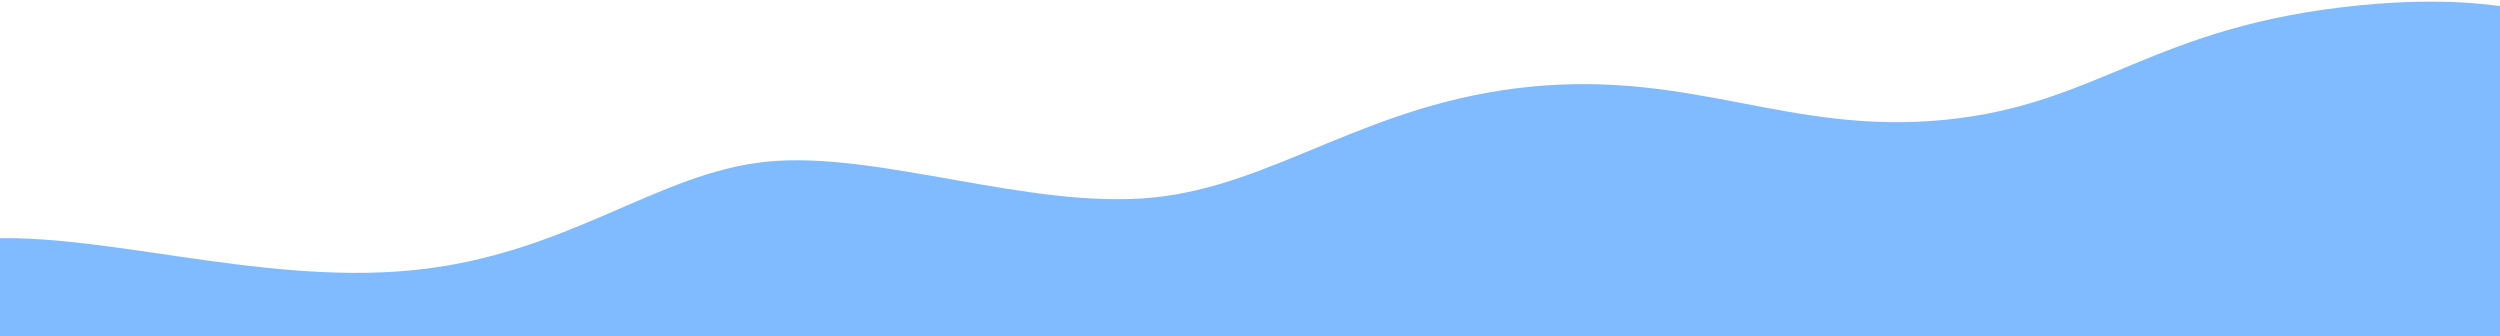 <svg width="788" height="106" viewBox="0 0 788 106" fill="none" xmlns="http://www.w3.org/2000/svg">
<path d="M743.816 1.674C796.133 -3.461 819.245 9.773 824.262 17.032L835 126.436L-107.001 218.897L-117.739 109.493C-93.981 99.41 -38.967 78.507 -8.971 75.563C28.523 71.883 80.775 90.008 129.896 85.187C179.016 80.366 206.983 54.366 241.861 50.943C276.739 47.52 324.632 66.073 363.289 62.279C401.945 58.484 431.075 32.371 482.52 27.321C533.965 22.272 564.129 42.565 612.958 37.773C661.787 32.98 678.419 8.093 743.816 1.674Z" fill="#80BAFF"/>
</svg>

